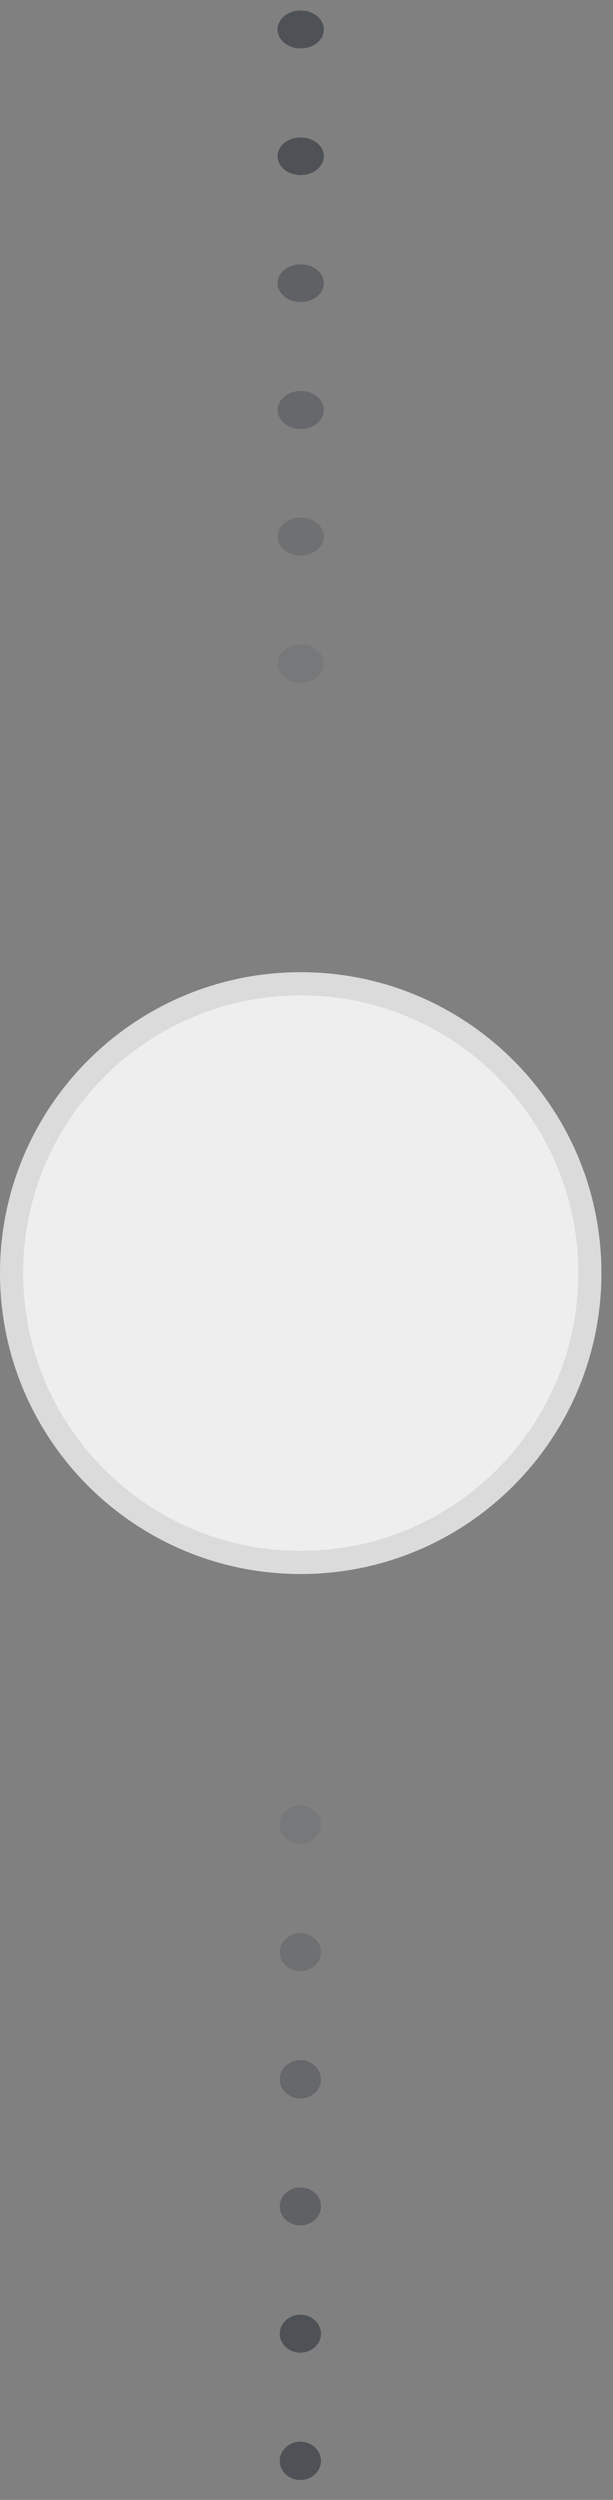 <svg xmlns="http://www.w3.org/2000/svg" width="53" height="216"><rect width="100%" height="100%" fill="#808080" stroke="none"/><path fill-rule="evenodd" opacity=".102" fill="#2E343C" d="M25.97 156c.982 0 1.78.74 1.78 1.656 0 .915-.798 1.656-1.78 1.656-.985 0-1.783-.74-1.783-1.656 0-.915.798-1.656 1.782-1.656z"/><path fill-rule="evenodd" opacity=".2" fill="#2E343C" d="M25.97 167.03c.982 0 1.78.735 1.78 1.642 0 .906-.798 1.64-1.78 1.64-.985 0-1.783-.734-1.783-1.64 0-.907.798-1.64 1.782-1.64z"/><path fill-rule="evenodd" opacity=".302" fill="#2E343C" d="M25.97 178c.982 0 1.78.74 1.78 1.656 0 .915-.798 1.656-1.78 1.656-.985 0-1.783-.74-1.783-1.656 0-.915.798-1.656 1.782-1.656z"/><path fill-rule="evenodd" opacity=".4" fill="#2E343C" d="M25.97 189c.982 0 1.78.734 1.78 1.64 0 .907-.798 1.64-1.78 1.64-.985 0-1.783-.733-1.783-1.64 0-.906.798-1.64 1.782-1.64z"/><path fill-rule="evenodd" opacity=".6" fill="#2E343C" d="M25.97 200c.982 0 1.78.734 1.78 1.64 0 .906-.798 1.64-1.78 1.64-.985 0-1.783-.734-1.783-1.64 0-.906.798-1.64 1.782-1.64zM25.97 210.97c.982 0 1.78.74 1.78 1.655 0 .914-.798 1.656-1.78 1.656-.985 0-1.783-.74-1.783-1.655s.798-1.656 1.782-1.656z"/><path fill-rule="evenodd" opacity=".102" fill="#2E343C" d="M26 55.687c1.104 0 2 .742 2 1.657 0 .914-.896 1.656-2 1.656-1.105 0-2-.742-2-1.656 0-.915.895-1.657 2-1.657z"/><path fill-rule="evenodd" opacity=".2" fill="#2E343C" d="M26 44.718c1.104 0 2 .735 2 1.64 0 .907-.896 1.642-2 1.642-1.105 0-2-.735-2-1.64 0-.907.895-1.642 2-1.642z"/><path fill-rule="evenodd" opacity=".302" fill="#2E343C" d="M26 33.78c1.104 0 2 .736 2 1.642 0 .906-.896 1.64-2 1.64-1.105 0-2-.734-2-1.64 0-.906.895-1.64 2-1.64z"/><path fill-rule="evenodd" opacity=".4" fill="#2E343C" d="M26 22.844c1.104 0 2 .727 2 1.625 0 .896-.896 1.623-2 1.623-1.105 0-2-.727-2-1.624 0-.9.895-1.626 2-1.626z"/><path fill-rule="evenodd" opacity=".6" fill="#2E343C" d="M26 11.875c1.104 0 2 .727 2 1.625 0 .897-.896 1.625-2 1.625-1.105 0-2-.728-2-1.625 0-.898.895-1.625 2-1.625zM26 .906c1.104 0 2 .735 2 1.64 0 .907-.896 1.64-2 1.64-1.105 0-2-.733-2-1.64 0-.905.895-1.64 2-1.64z"/><path fill-rule="evenodd" stroke="#DBDBDB" stroke-width="2" fill="#EEE" d="M26 85c13.807 0 25 11.193 25 25s-11.193 25-25 25-25-11.193-25-25 11.193-25 25-25z"/></svg>